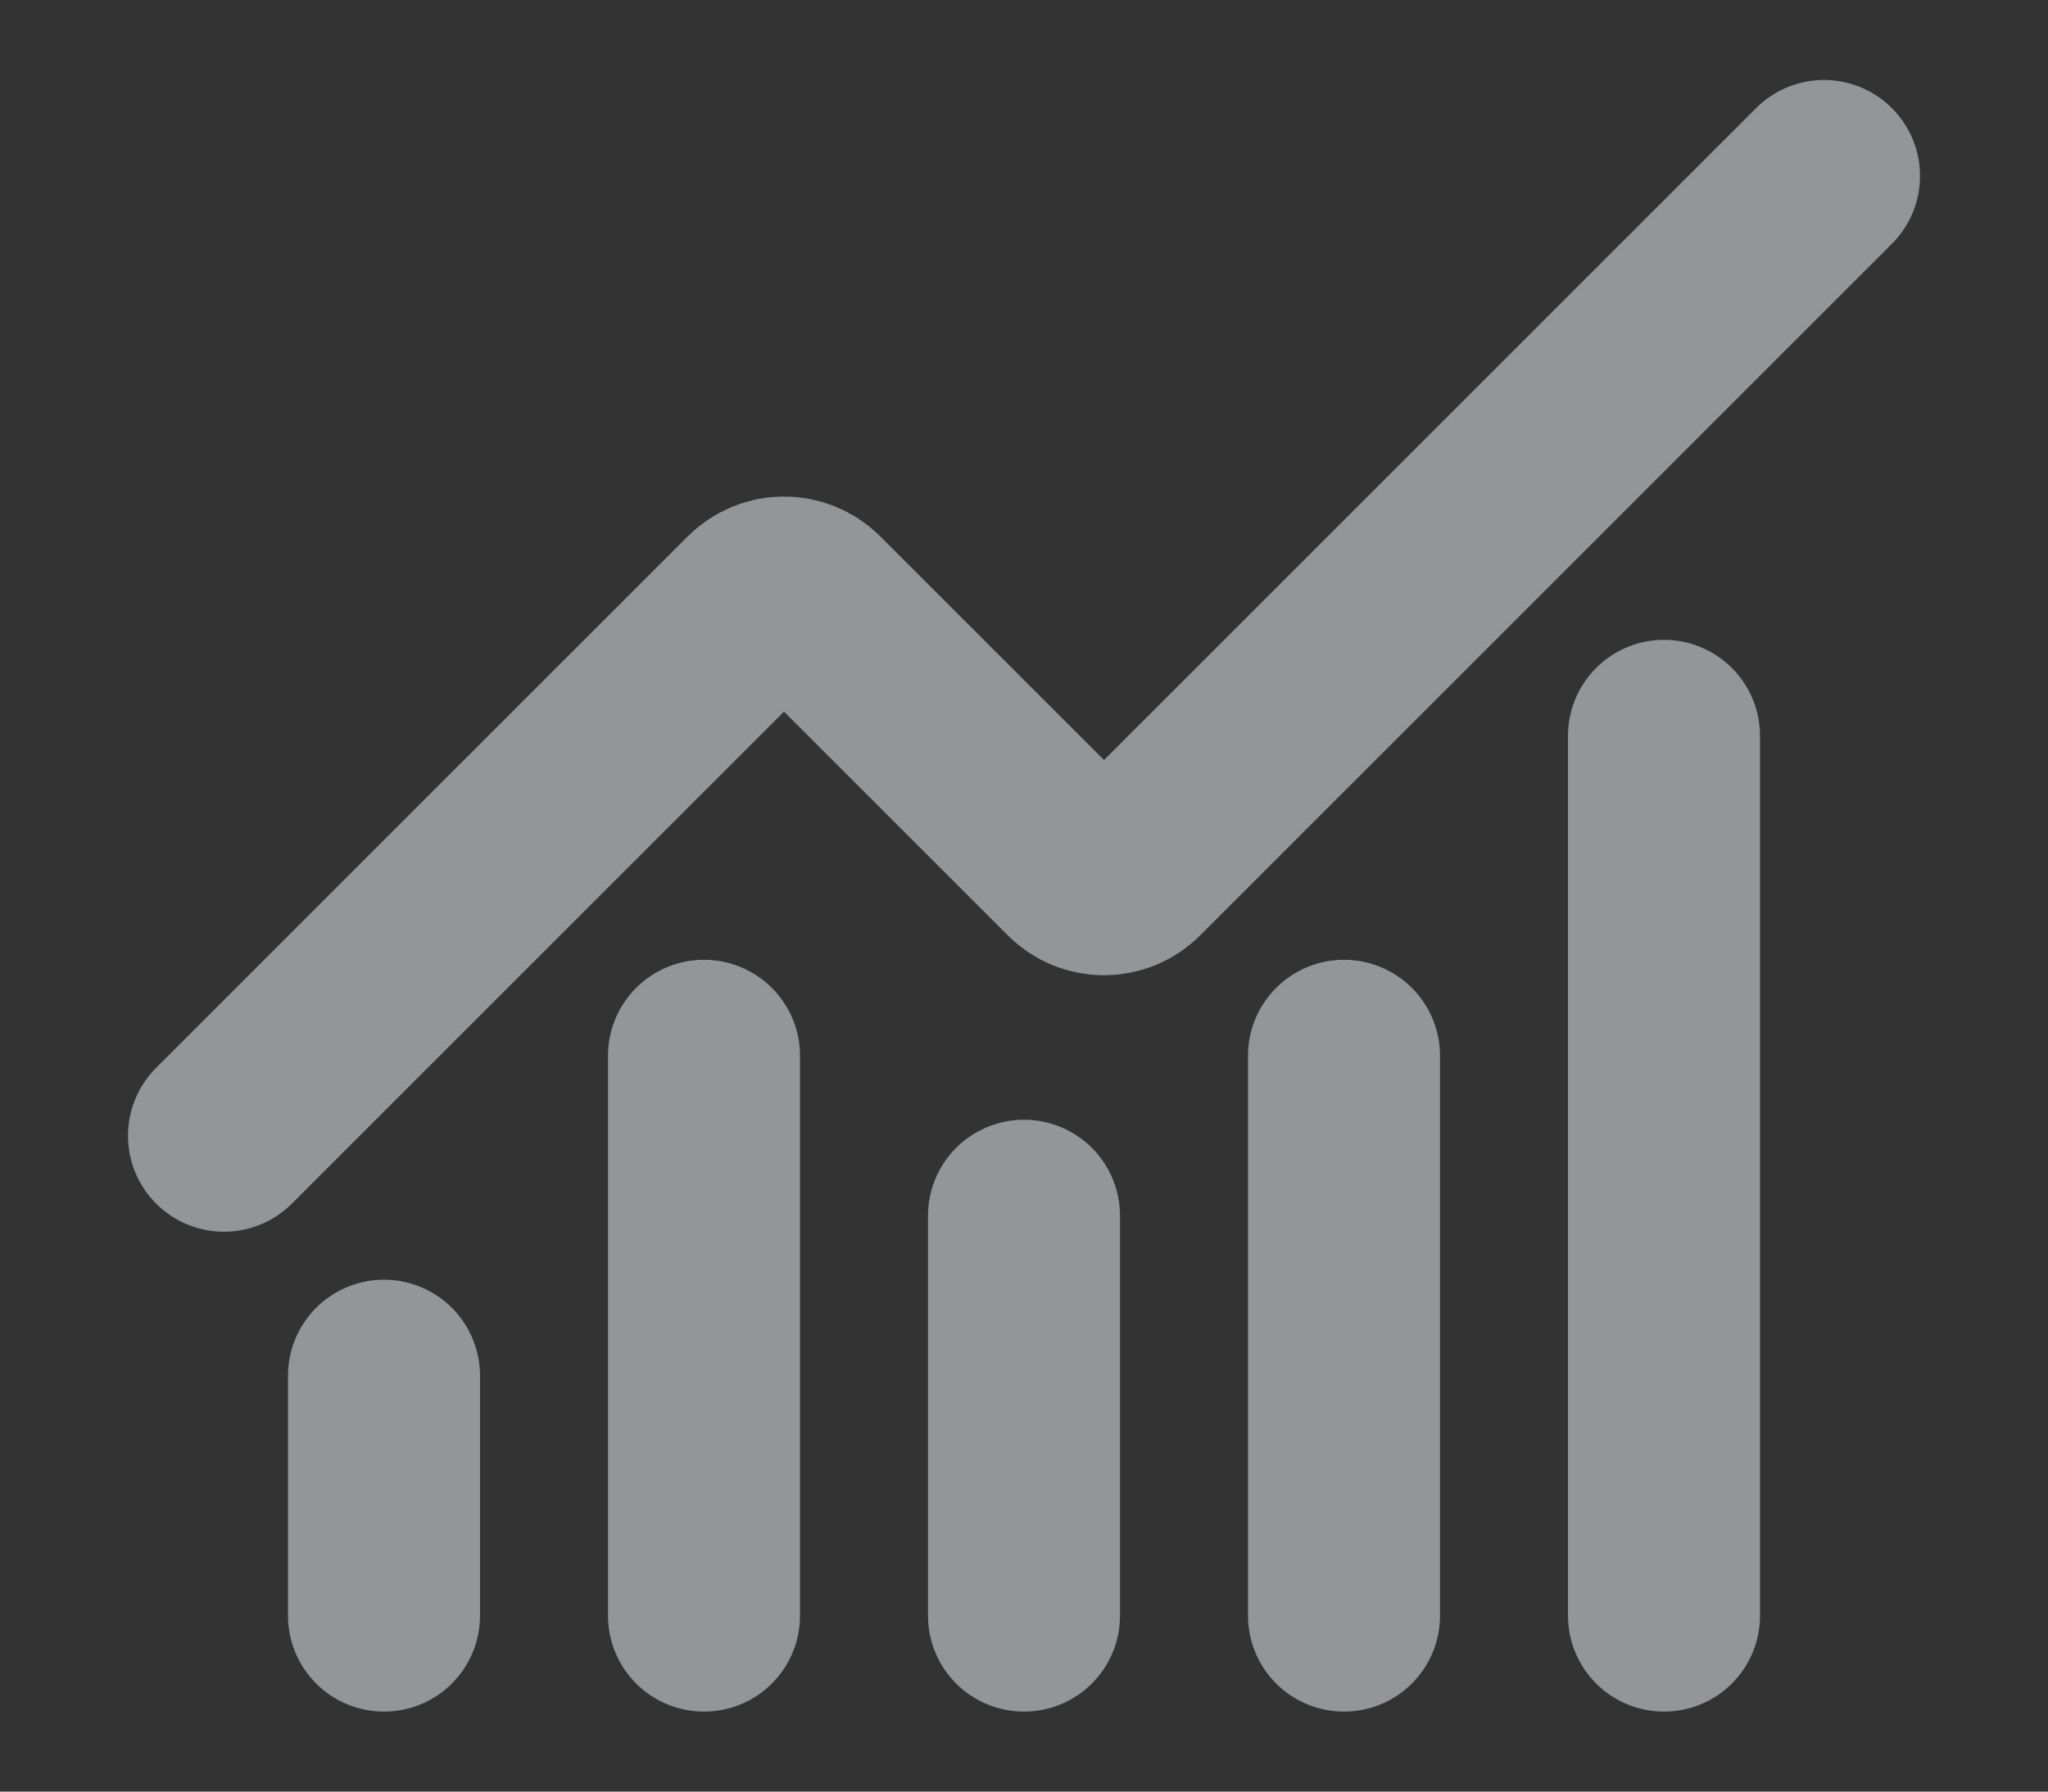 <svg width='16' height='14' viewBox='0 0 16 14' fill='none' xmlns='http://www.w3.org/2000/svg'>
<rect x="0" y="0" width="16" height="14" fill="#333333" stroke="none"/>
<path d='M8 9.5V12.625M10.5 8.25V12.625M13 5.75V12.625M14.25 1.375L8.846 6.779C8.817 6.808 8.783 6.831 8.745 6.847C8.707 6.862 8.666 6.871 8.625 6.871C8.584 6.871 8.543 6.862 8.505 6.847C8.467 6.831 8.433 6.808 8.404 6.779L6.346 4.721C6.288 4.663 6.208 4.63 6.125 4.63C6.042 4.63 5.963 4.663 5.904 4.721L1.75 8.875M3 10.75V12.625M5.5 8.25V12.625' stroke='#F4F9FF' stroke-opacity='0.5' stroke-width='1.5' stroke-linecap='round' stroke-linejoin='round'/>
</svg>
